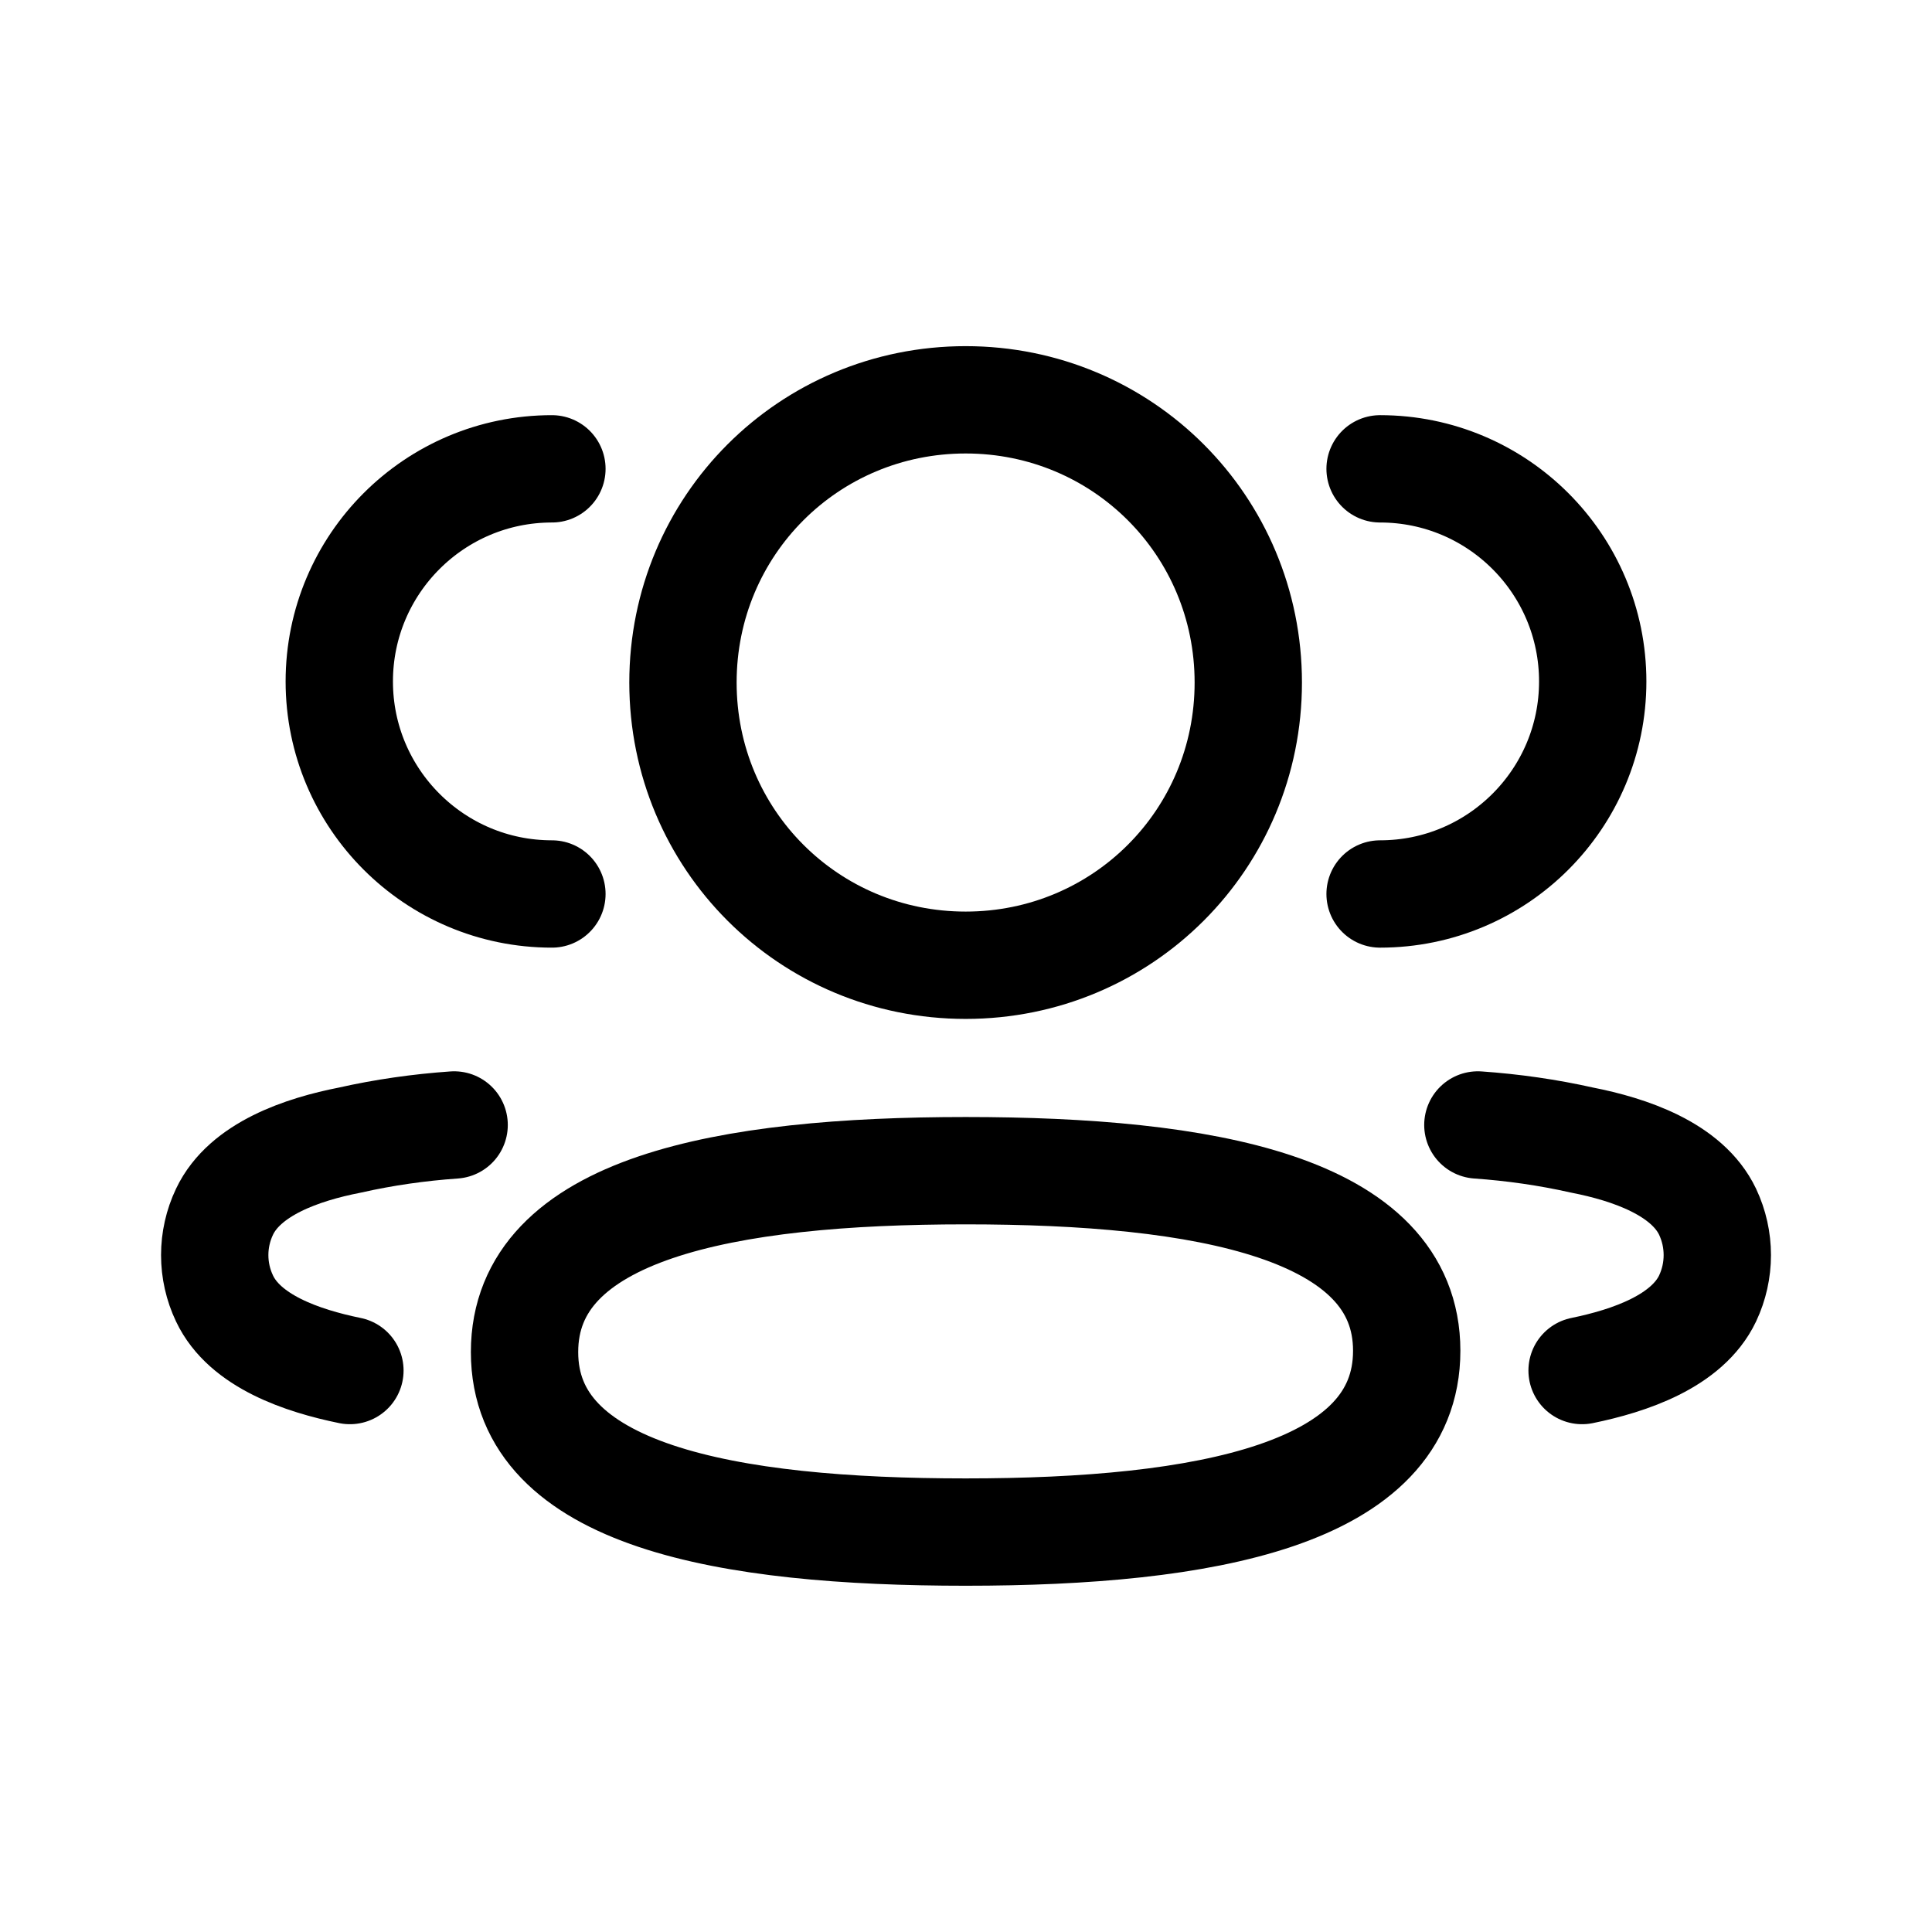 <svg width="18" height="18" viewBox="0 0 18 18" fill="none" xmlns="http://www.w3.org/2000/svg">
<path d="M12.858 8.329C13.952 8.329 14.839 7.442 14.839 6.349C14.839 5.255 13.952 4.368 12.858 4.368" stroke="currentColor" stroke-linecap="round" stroke-linejoin="round"/>
<path d="M13.769 10.481C14.096 10.504 14.42 10.55 14.74 10.622C15.184 10.709 15.719 10.891 15.909 11.289C16.03 11.545 16.03 11.842 15.909 12.098C15.719 12.496 15.184 12.678 14.74 12.769" stroke="currentColor" stroke-linecap="round" stroke-linejoin="round"/>
<path d="M5.142 8.329C4.048 8.329 3.161 7.442 3.161 6.349C3.161 5.255 4.048 4.368 5.142 4.368" stroke="currentColor" stroke-linecap="round" stroke-linejoin="round"/>
<path d="M4.231 10.481C3.904 10.504 3.579 10.55 3.26 10.622C2.815 10.709 2.281 10.891 2.092 11.289C1.97 11.545 1.97 11.842 2.092 12.098C2.28 12.496 2.815 12.678 3.26 12.769" stroke="currentColor" stroke-linecap="round" stroke-linejoin="round"/>
<path fill-rule="evenodd" clip-rule="evenodd" d="M8.997 10.907C11.213 10.907 13.106 11.243 13.106 12.585C13.106 13.926 11.226 14.274 8.997 14.274C6.78 14.274 4.887 13.939 4.887 12.597C4.887 11.255 6.768 10.907 8.997 10.907Z" stroke="currentColor" stroke-linecap="round" stroke-linejoin="round"/>
<path fill-rule="evenodd" clip-rule="evenodd" d="M8.997 8.993C7.535 8.993 6.363 7.821 6.363 6.359C6.363 4.897 7.535 3.725 8.997 3.725C10.458 3.725 11.63 4.897 11.63 6.359C11.63 7.821 10.458 8.993 8.997 8.993Z" stroke="currentColor" stroke-linecap="round" stroke-linejoin="round"/>
</svg>
